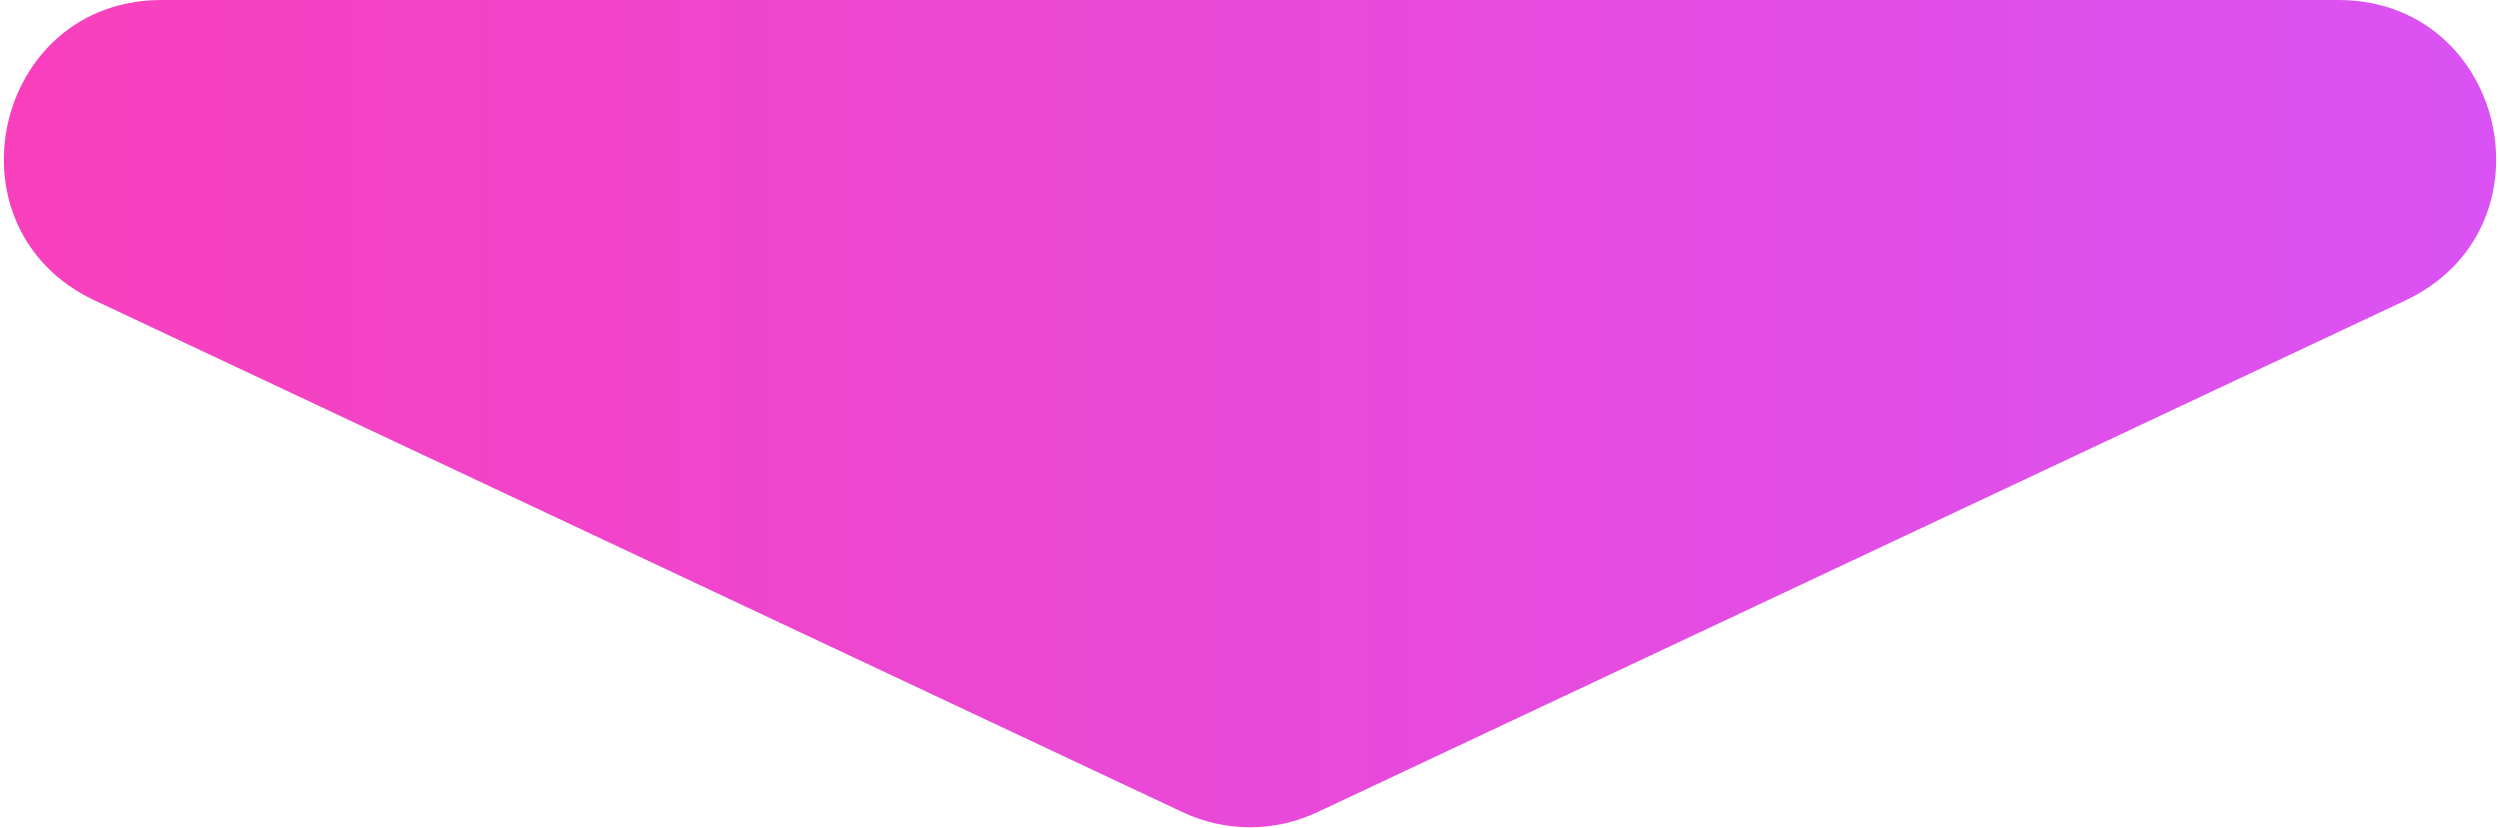 <svg width="317" height="105" viewBox="0 0 317 105" fill="none" xmlns="http://www.w3.org/2000/svg">
<path d="M158.5 0H296.485C317.851 0 324.332 29.005 304.997 38.098L167.012 102.997C161.621 105.532 155.38 105.532 149.988 102.997L12.004 38.098C-7.331 29.005 -0.851 0 20.516 0H158.5Z" fill="url(#paint0_linear)"/>
<defs>
<linearGradient id="paint0_linear" x1="-69" y1="53.5" x2="386" y2="53.5" gradientUnits="userSpaceOnUse">
<stop stop-color="#FF3CB1"/>
<stop offset="1" stop-color="#D356FF"/>
</linearGradient>
</defs>
</svg>
